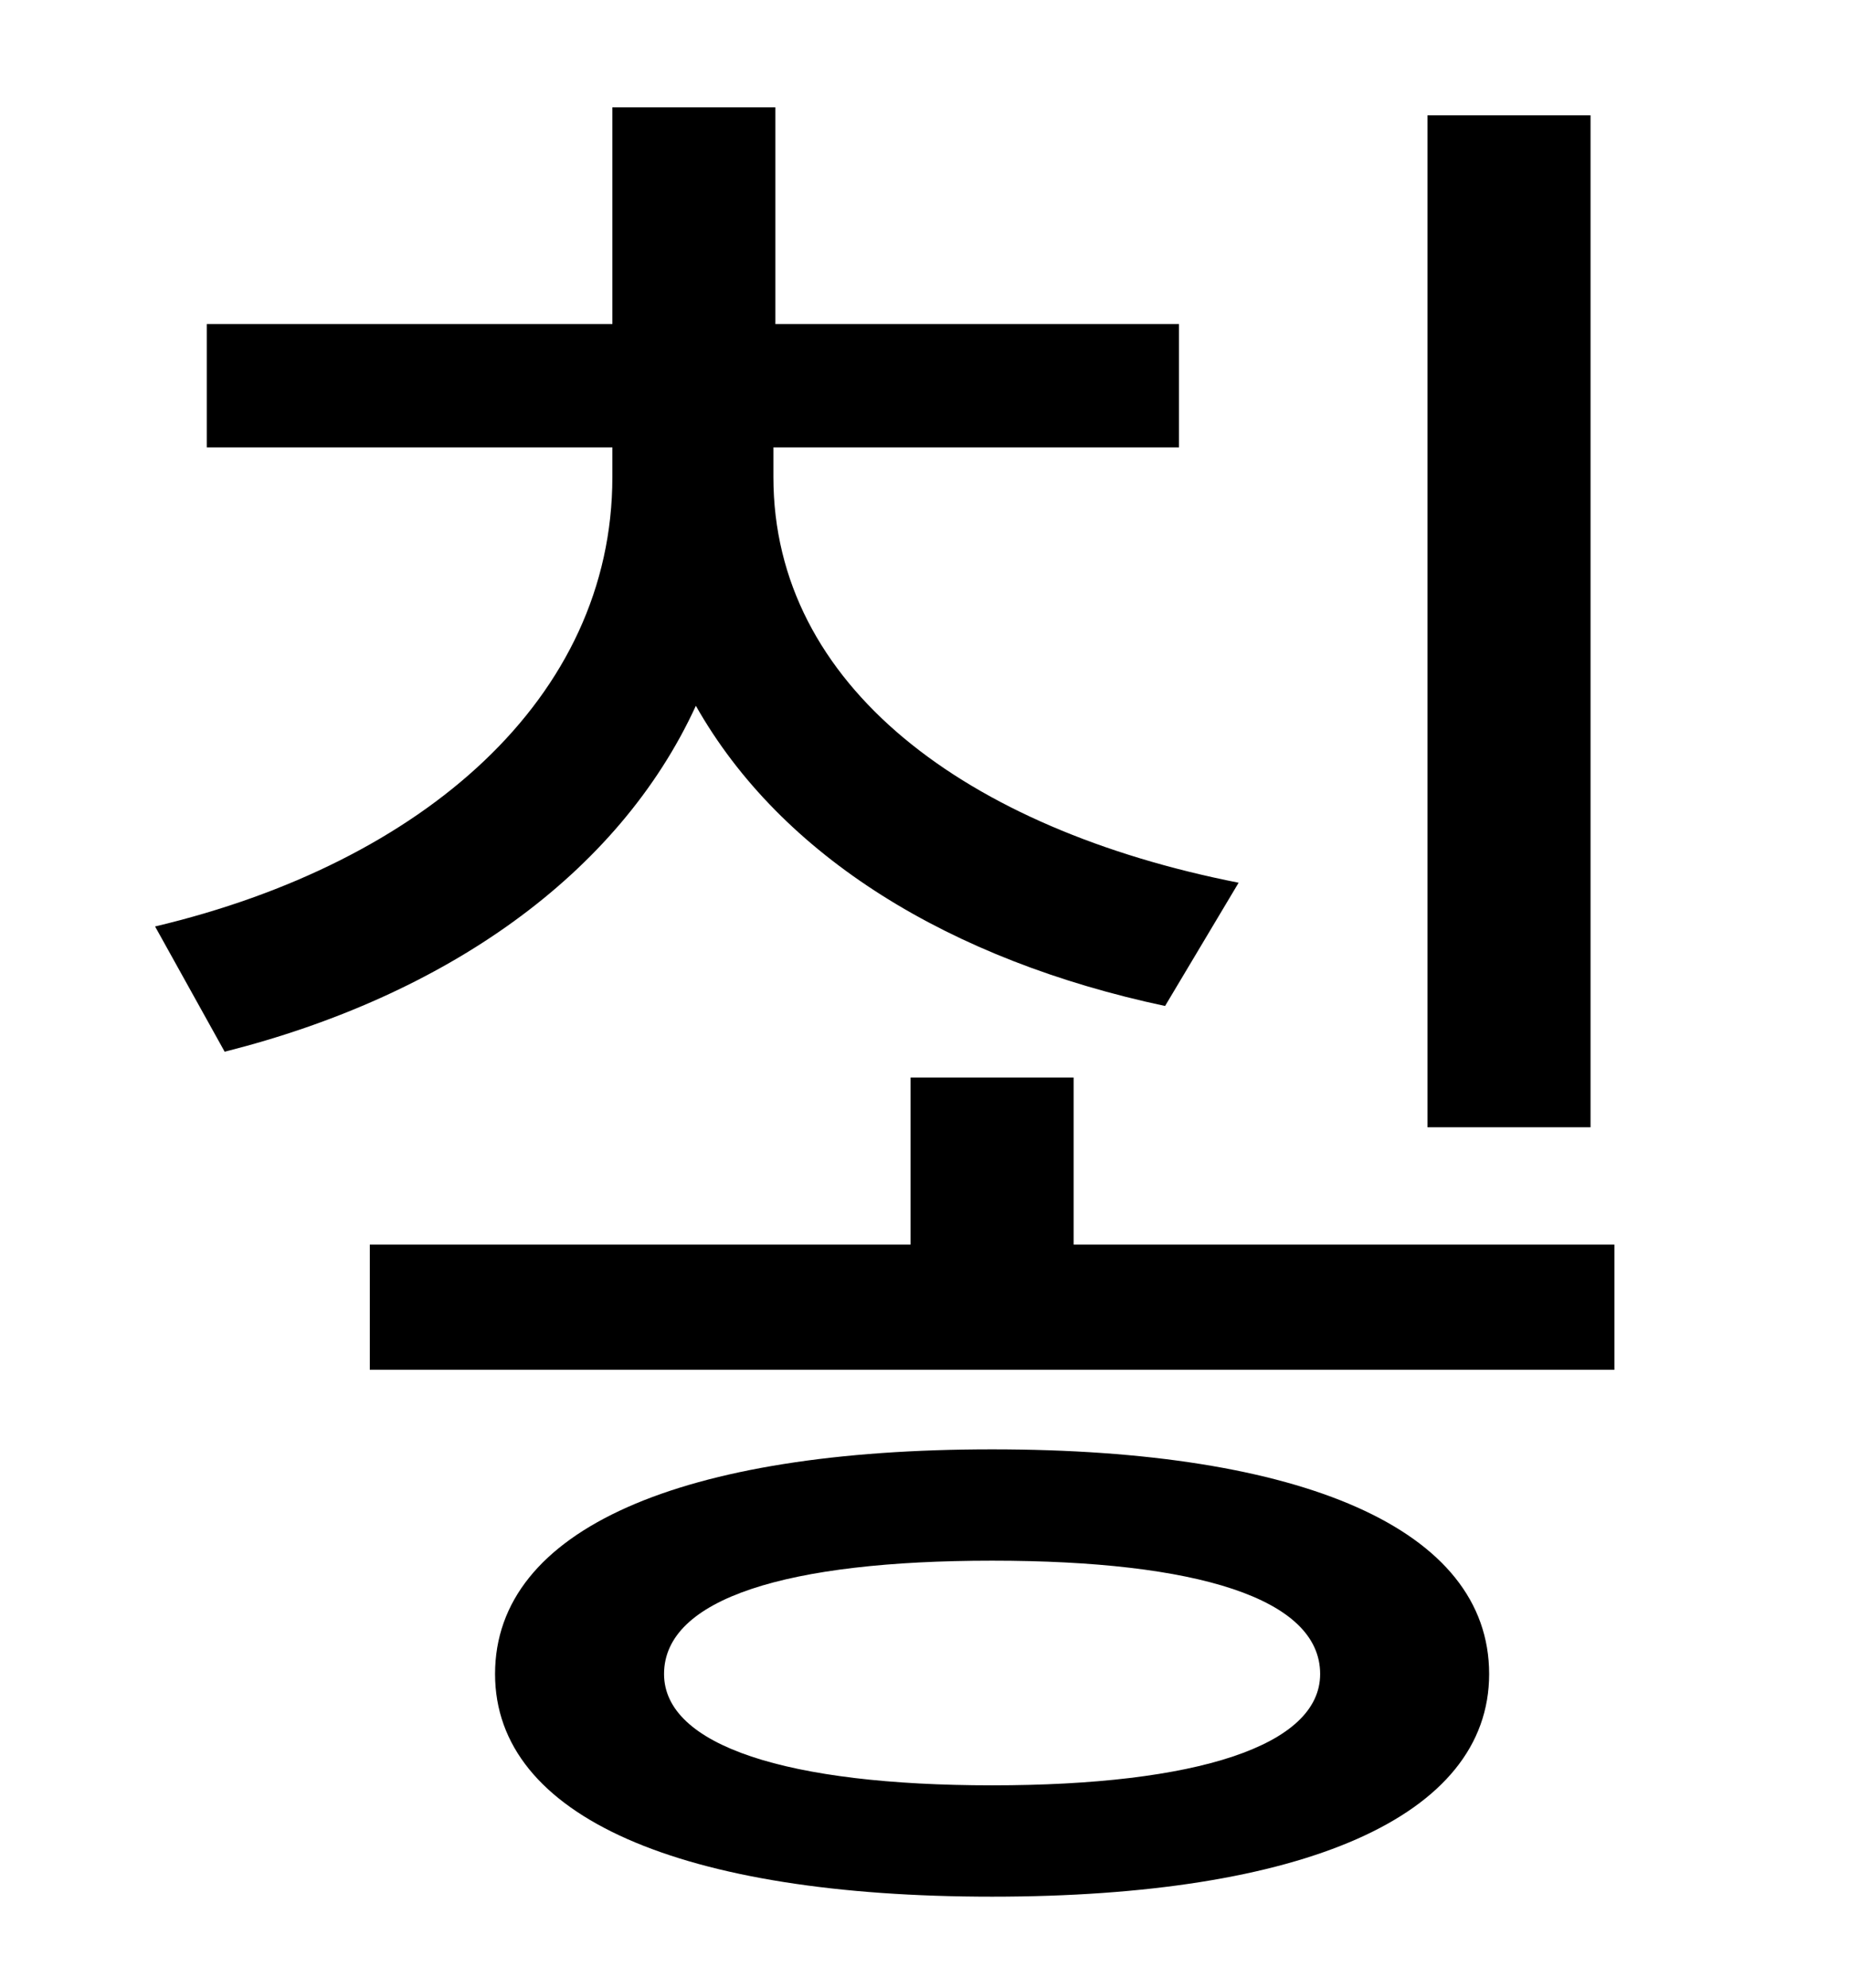 <?xml version="1.0" standalone="no"?>
<!DOCTYPE svg PUBLIC "-//W3C//DTD SVG 1.1//EN" "http://www.w3.org/Graphics/SVG/1.1/DTD/svg11.dtd" >
<svg xmlns="http://www.w3.org/2000/svg" xmlns:xlink="http://www.w3.org/1999/xlink" version="1.1" viewBox="-10 0 930 1000">
   <path fill="currentColor"
d="M790 58v509h-82v-509h82zM613 444l-37 62c-108 -23 -193 -75 -236 -151c-39 85 -126 146 -237 174l-35 -63c135 -32 230 -115 230 -226v-15h-204v-62h204v-109h82v109h203v62h-204v15c0 105 97 177 234 204zM489 898c103 0 165 -20 165 -56c0 -38 -62 -57 -165 -57
s-165 19 -165 57c0 36 62 56 165 56zM489 729c156 0 250 40 250 113c0 72 -94 112 -250 112s-250 -40 -250 -112c0 -73 94 -113 250 -113zM530 626h272v63h-626v-63h272v-84h82v84z" />
</svg>
